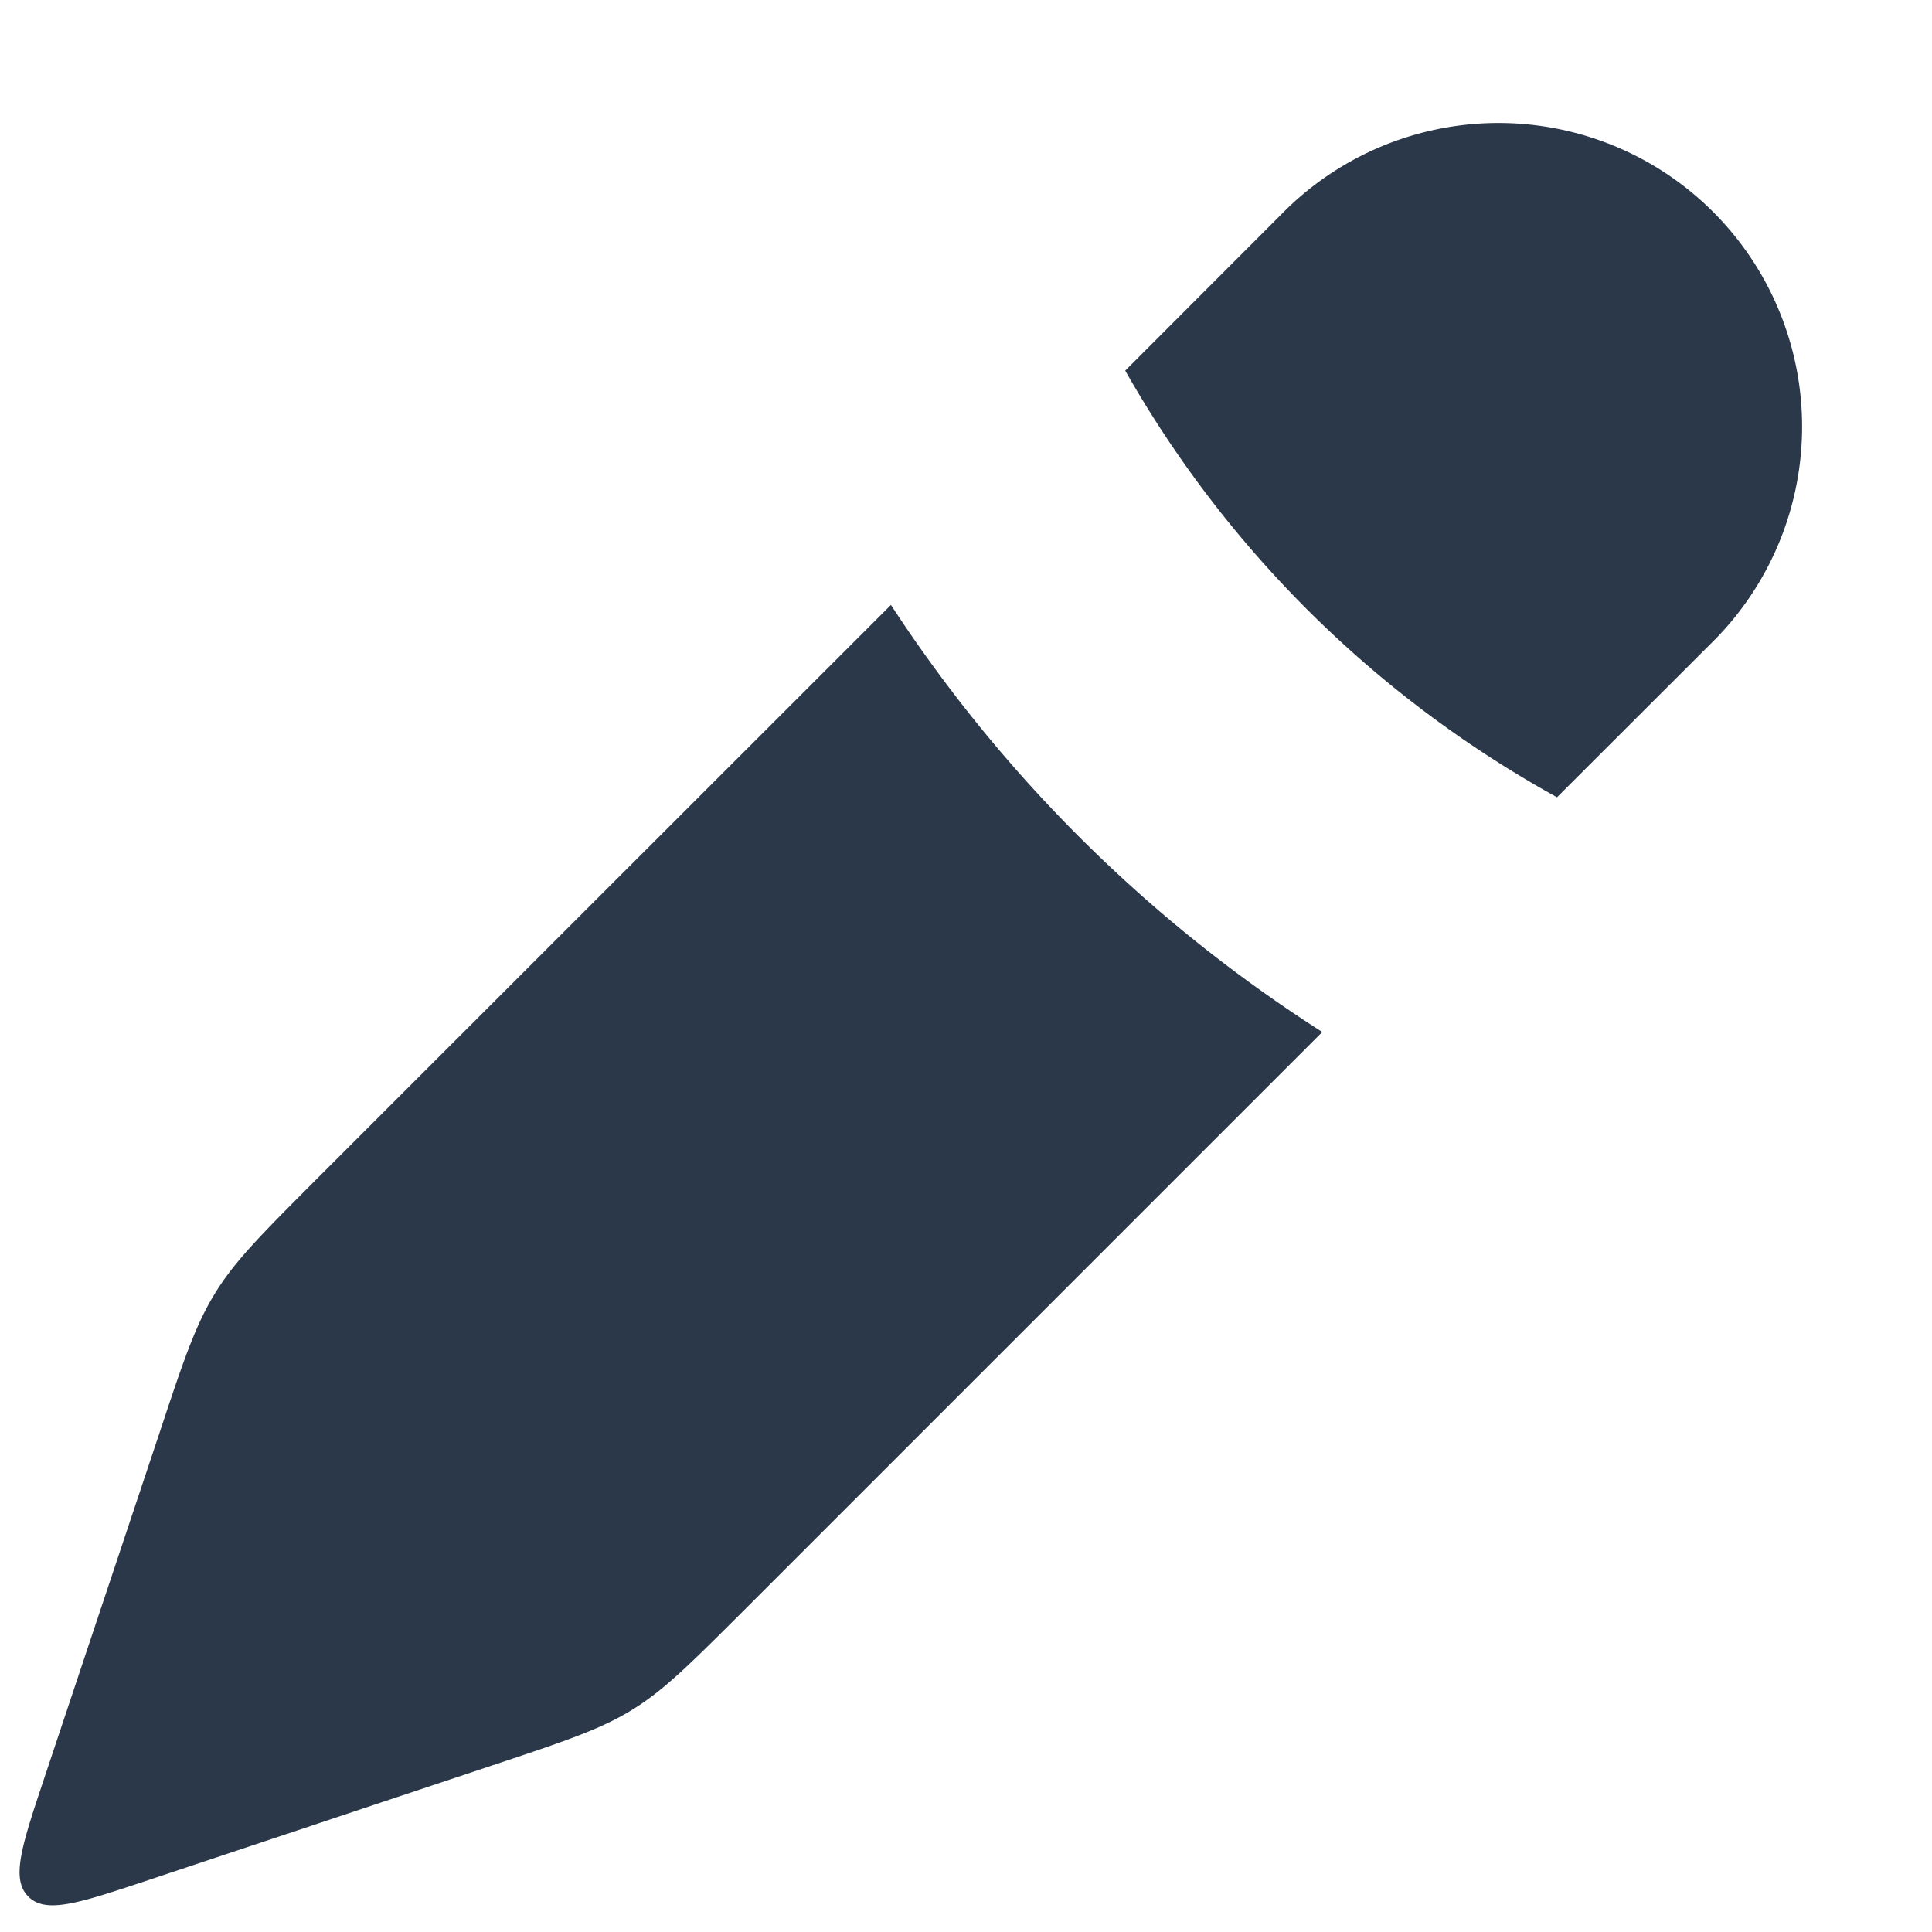 <svg width="12" height="12" fill="none" xmlns="http://www.w3.org/2000/svg"><path fill-rule="evenodd" clip-rule="evenodd" d="M9.671 4.952L10.624 4a1.886 1.886 0 10-2.667-2.667l-.968.969a6.933 6.933 0 002.682 2.65zM5.534 3.757L1.958 7.332c-.332.333-.498.499-.62.697-.123.198-.198.42-.346.867L.273 11.05c-.138.414-.207.621-.097.73.109.11.316.04.73-.097l2.155-.719c.446-.148.669-.223.867-.345.198-.122.364-.289.697-.621L8.213 6.41a8.935 8.935 0 01-2.68-2.654z" fill="#2B384A"/></svg>